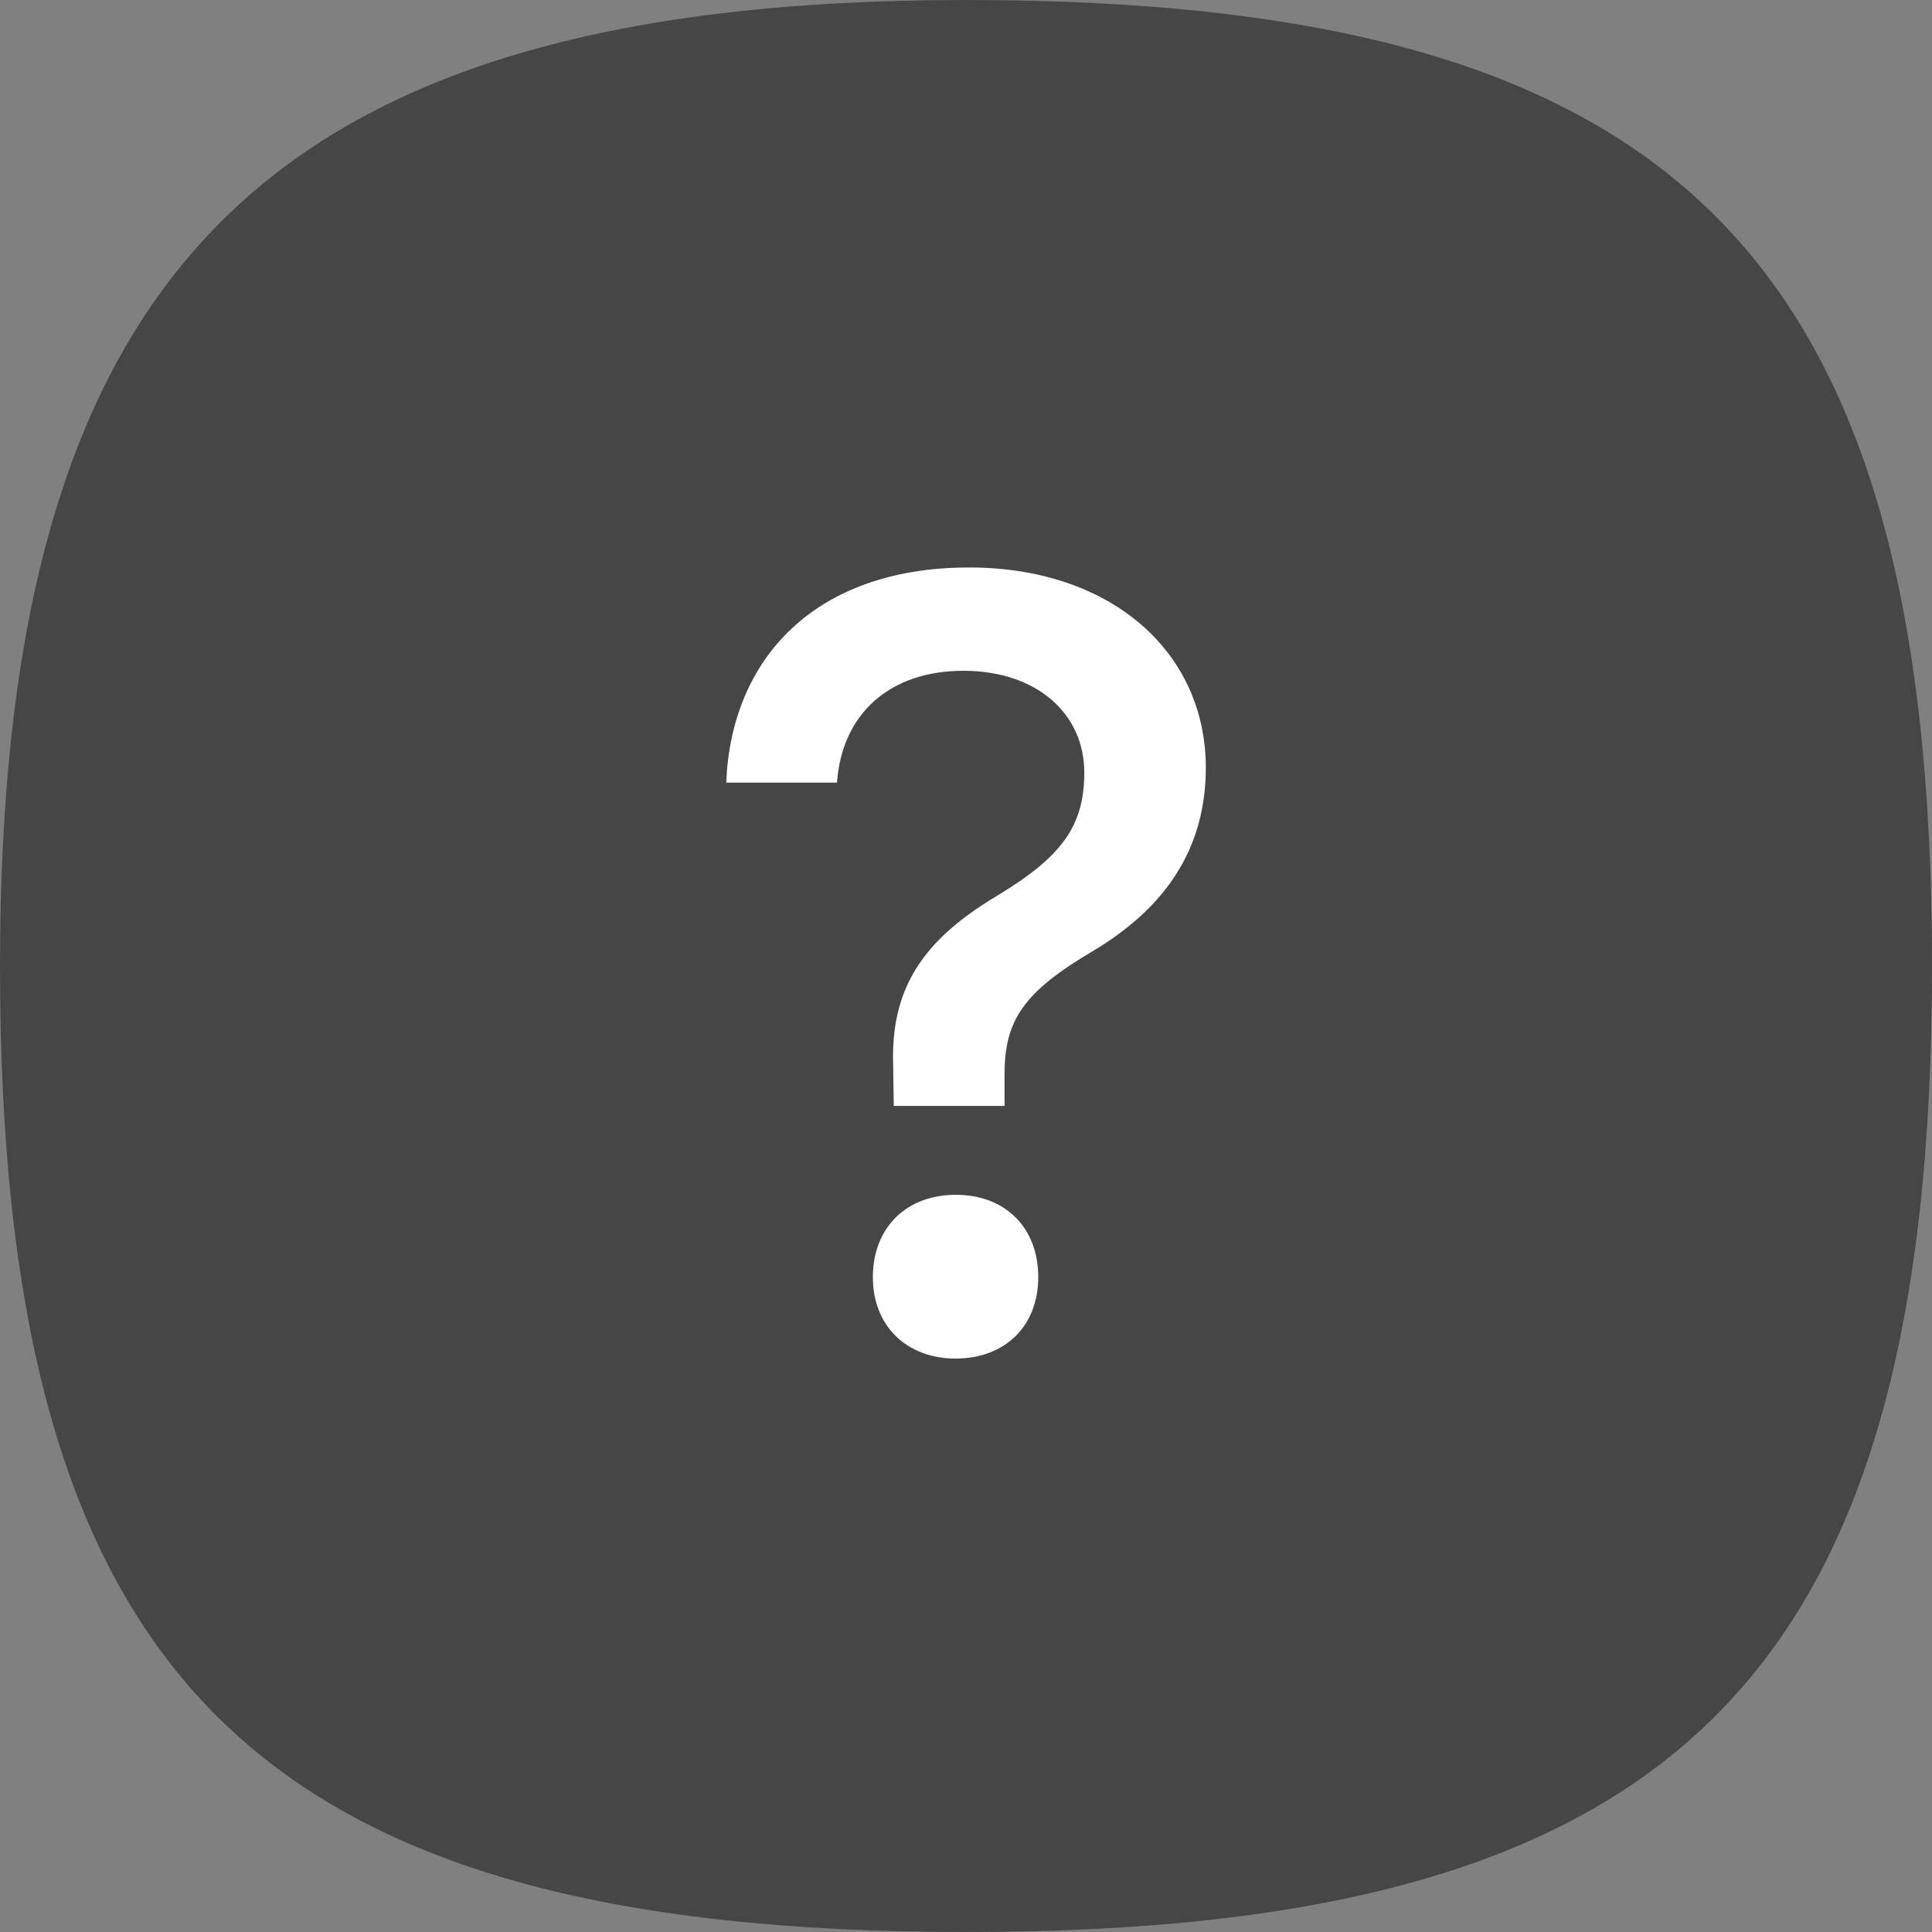 <svg xmlns="http://www.w3.org/2000/svg" width="40" height="40"><rect width="100%" height="100%" fill="#808080" stroke="none"/><g fill="none" fill-rule="nonzero"><path fill="#000" fill-opacity=".45" d="M20 40C5.278 40 0 34.722 0 20 0 5.833 5.278 0 20 0c14.722 0 20 5.278 20 20 0 14.722-5.278 20-20 20Z"/><path fill="#FFF" d="M20.798 22.897v-.665c0-1.119.41-1.706 1.84-2.548 1.462-.876 2.327-2.084 2.327-3.79 0-2.405-1.973-4.145-4.899-4.145-3.213 0-4.93 1.906-5.03 4.455h2.293c.1-1.419 1.086-2.316 2.616-2.316 1.518 0 2.504.886 2.504 2.105 0 1.12-.476 1.751-1.817 2.56-1.519.909-2.195 1.906-2.14 3.502l.012.842h2.294Zm-1.009 5.23c1.02 0 1.707-.675 1.707-1.684 0-1.03-.687-1.706-1.707-1.706s-1.717.676-1.717 1.706c0 1.009.698 1.685 1.717 1.685Z"/></g></svg>